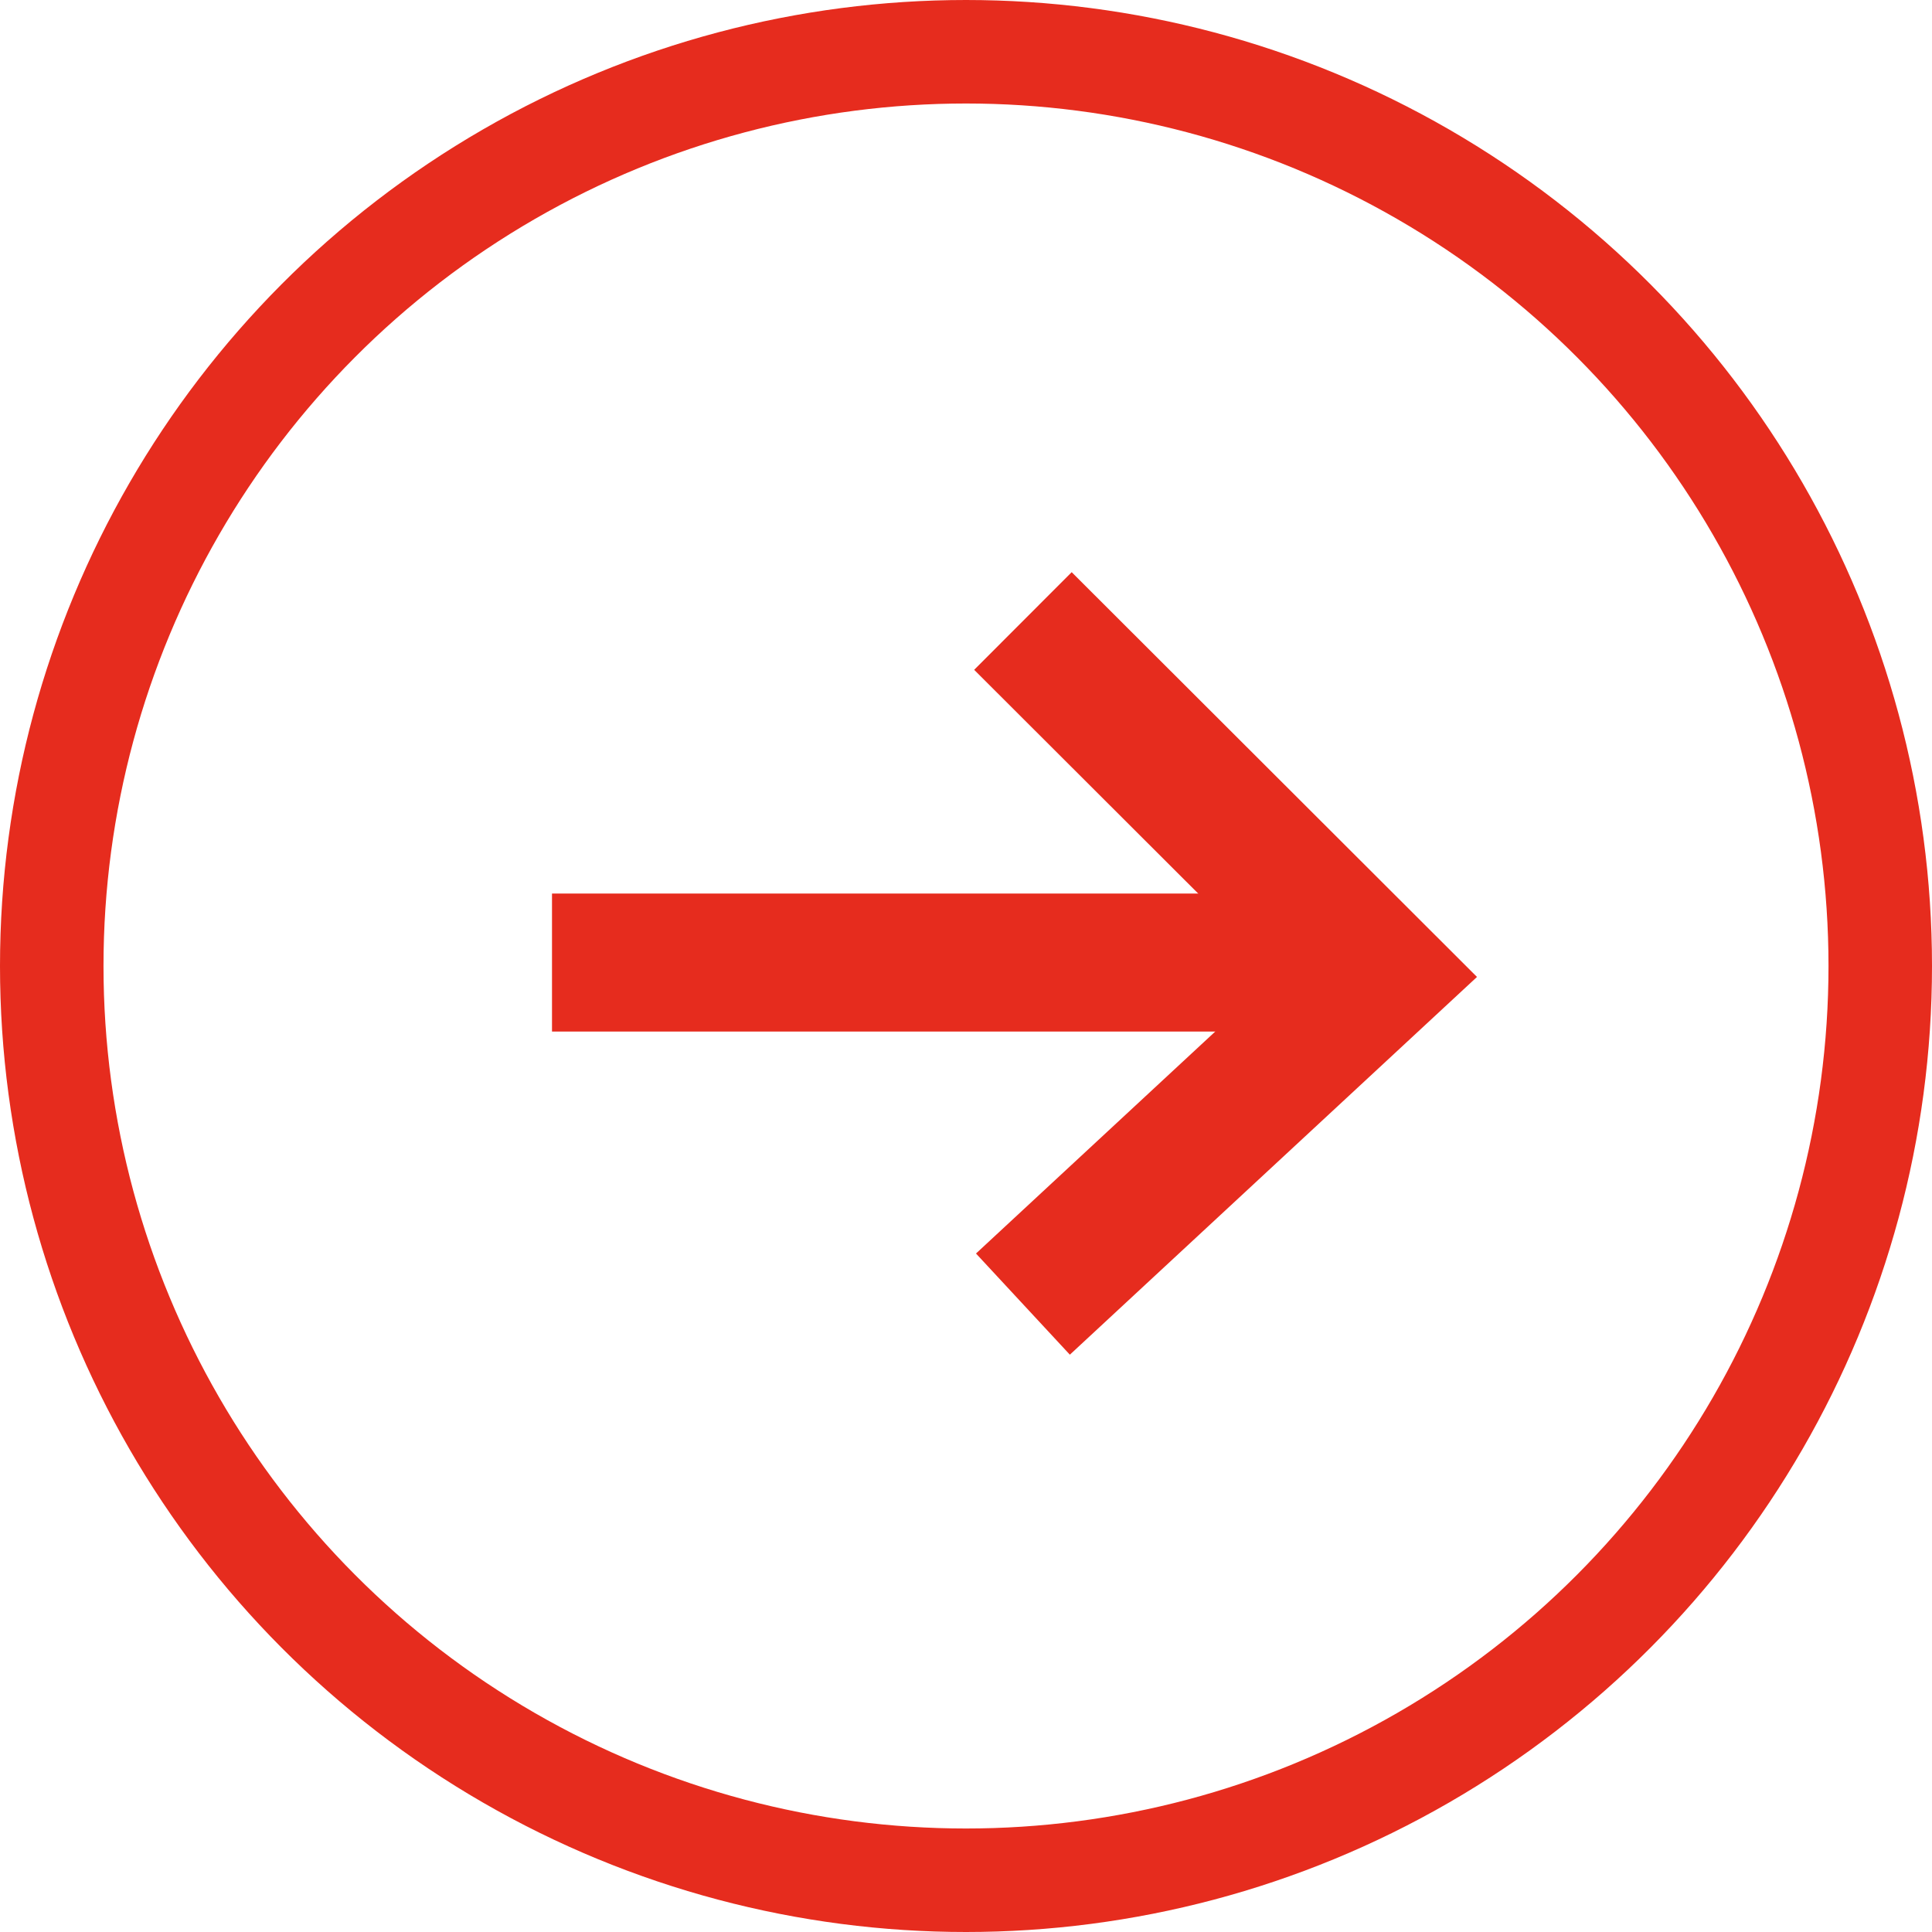<?xml version="1.0" encoding="UTF-8"?>
<svg width="28px" height="28px" viewBox="0 0 28 28" version="1.1" xmlns="http://www.w3.org/2000/svg" xmlns:xlink="http://www.w3.org/1999/xlink">
    <!-- Generator: sketchtool 60.1 (101010) - https://sketch.com -->
    <title>621280AE-43F0-4968-B11C-EBB1E0F4D1EA</title>
    <desc>Created with sketchtool.</desc>
    <g id="Page-1" stroke="none" stroke-width="1" fill="none" fill-rule="evenodd">
        <g id="TEDx-Explore" transform="translate(-425, -833)">
            <rect fill="#FFFFFF" x="0" y="0" width="1440" height="2658"></rect>
            <g id="Group-2" transform="translate(425, 833)" stroke="#E62C1E">
                <g id="Go-Button">
                    <circle id="Oval" stroke-width="1.5" cx="14" cy="14" r="13.25"></circle>
                    <g id="Group" transform="translate(8, 9)" stroke-width="2">
                        <polyline id="Path-2" points="6.825 -1.13686838e-13 11.964 5.132 6.825 9.9"></polyline>
                        <line x1="11.964" y1="4.95" x2="0" y2="4.95" id="Path-3"></line>
                    </g>
                </g>
            </g>
        </g>
    </g>
</svg>